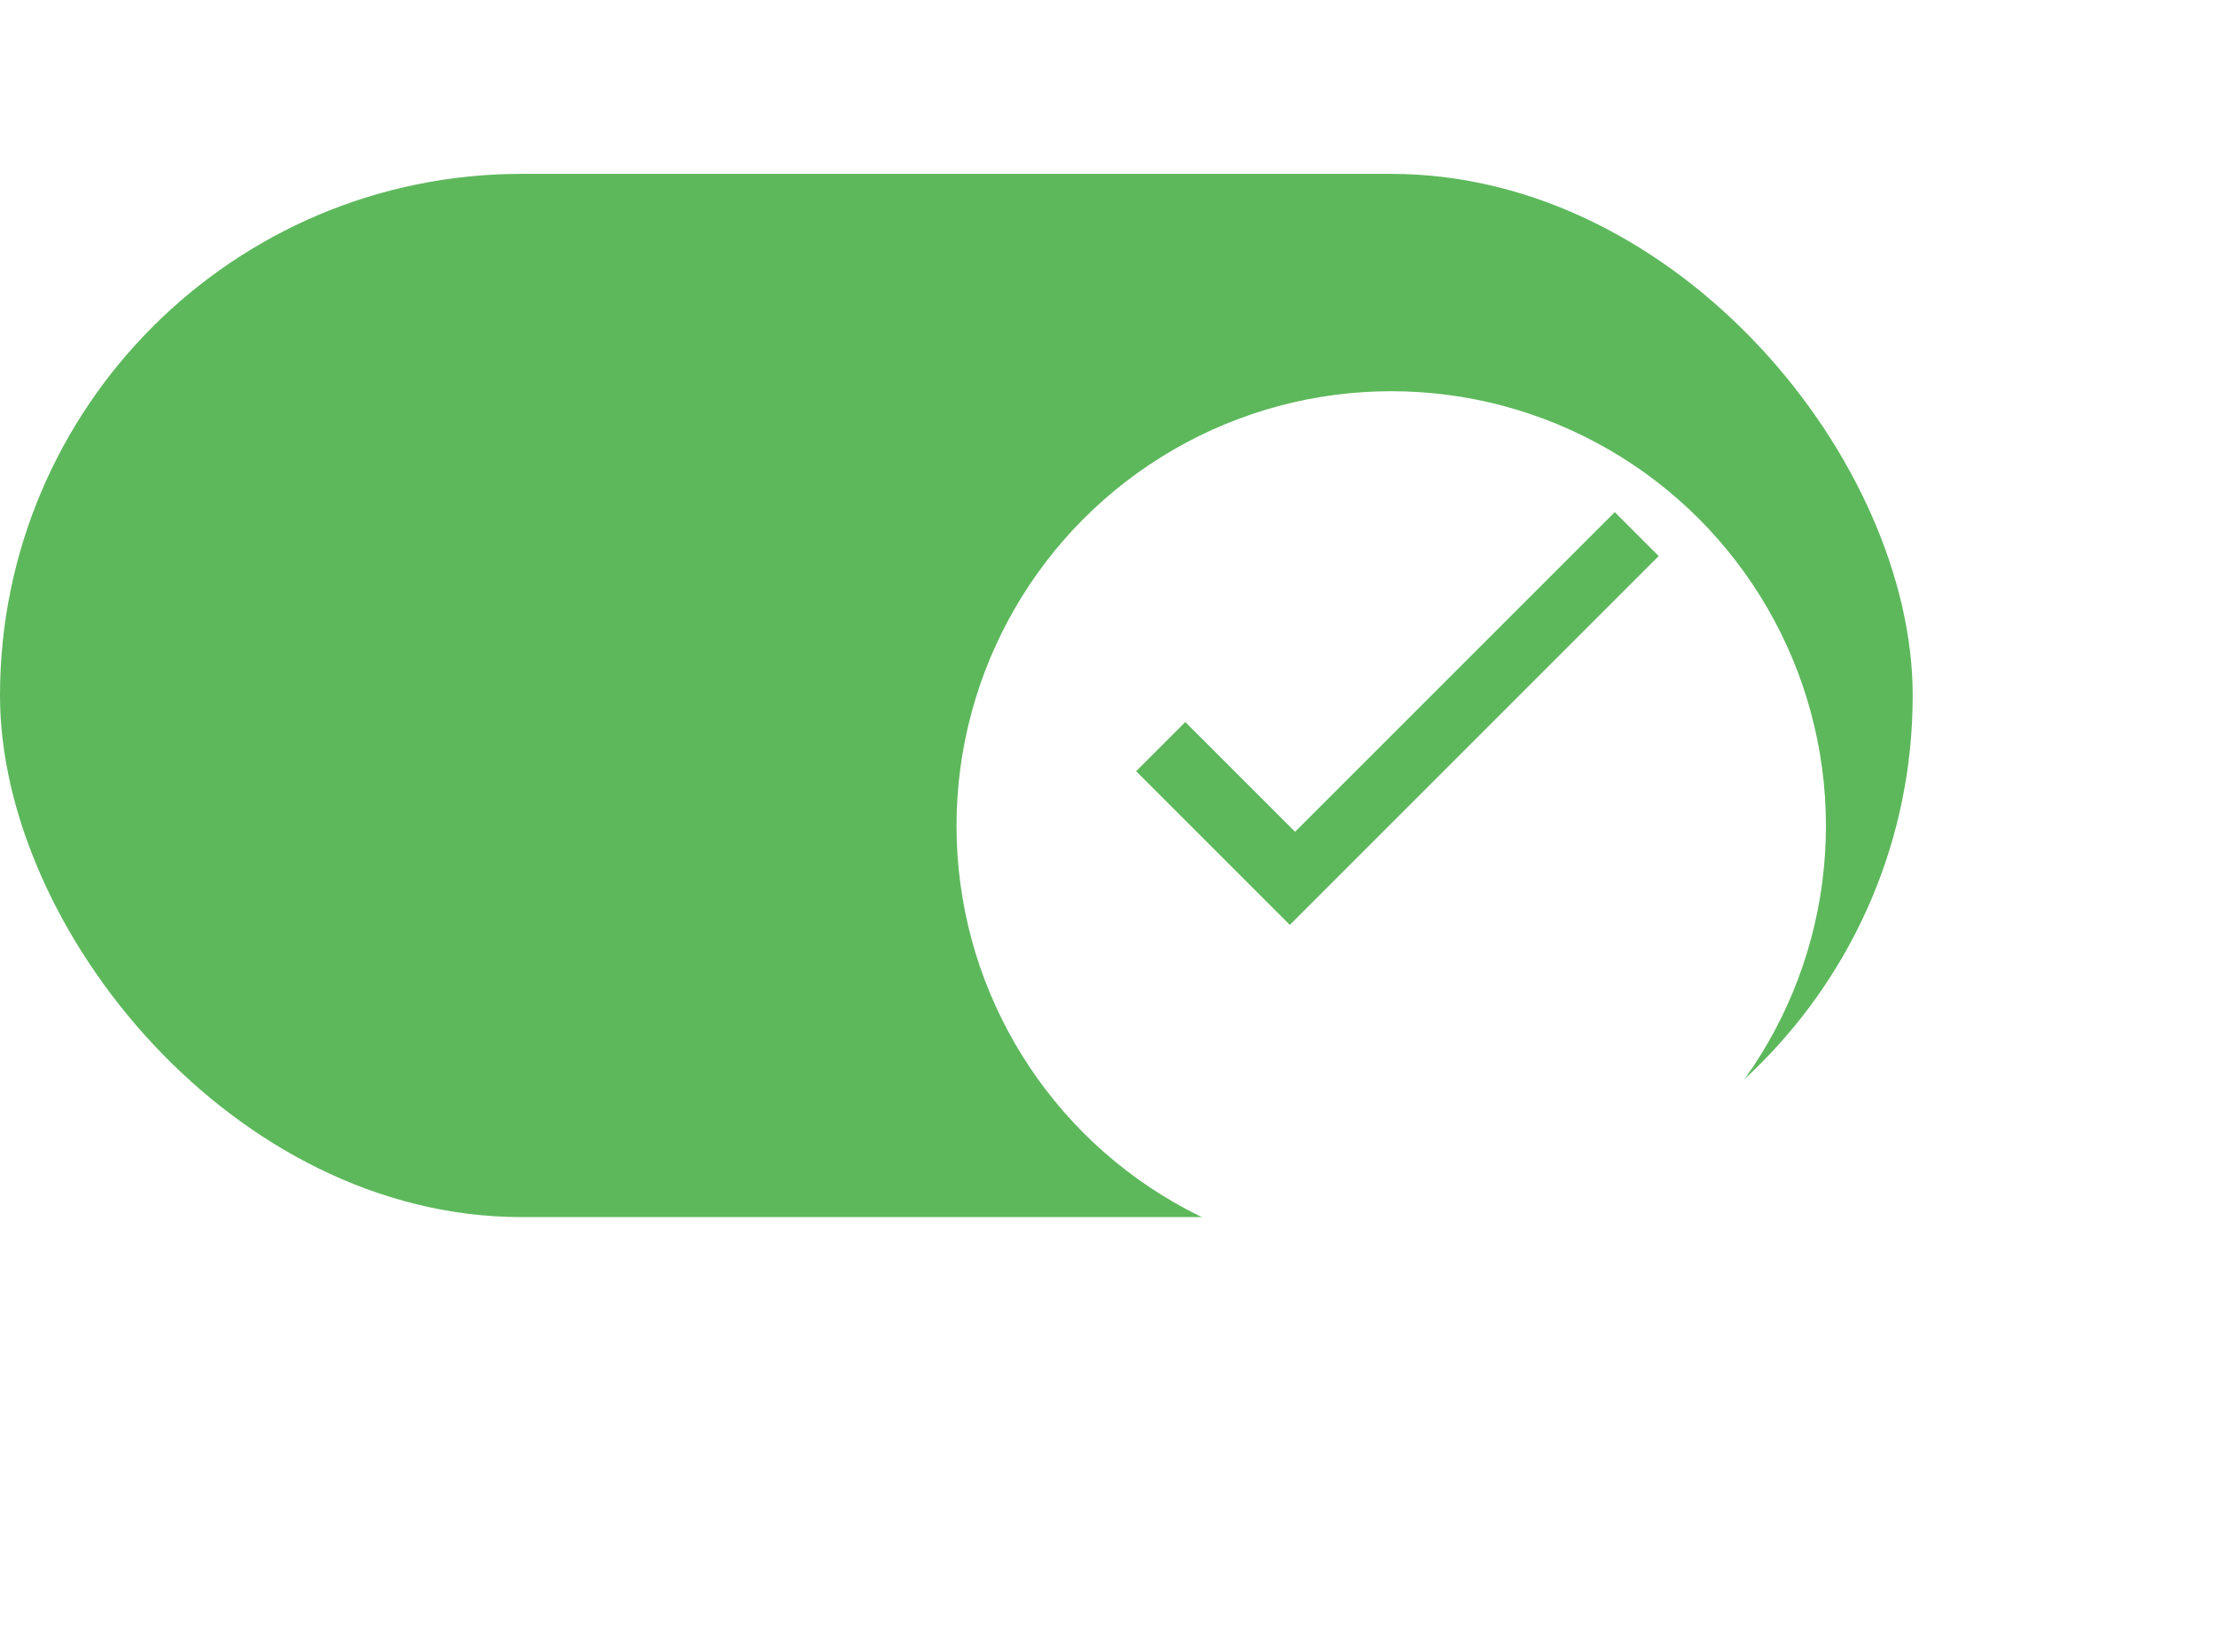 <svg xmlns="http://www.w3.org/2000/svg" xmlns:xlink="http://www.w3.org/1999/xlink" width="51" height="38" viewBox="0 0 51 38">
  <defs>
    <filter id="Ellipse_40" x="13" y="0" width="38" height="38" filterUnits="userSpaceOnUse">
      <feOffset dy="3" input="SourceAlpha"/>
      <feGaussianBlur stdDeviation="3" result="blur"/>
      <feFlood flood-opacity="0.161"/>
      <feComposite operator="in" in2="blur"/>
      <feComposite in="SourceGraphic"/>
    </filter>
  </defs>
  <g id="Switch" transform="translate(-153.086 -353)">
    <rect id="Rectangle_17075" data-name="Rectangle 17075" width="44" height="24" rx="12" transform="translate(153.086 357)" fill="#5db85c"/>
    <g id="Group_8716" data-name="Group 8716">
      <g transform="matrix(1, 0, 0, 1, 153.09, 353)" filter="url(#Ellipse_40)">
        <circle id="Ellipse_40-2" data-name="Ellipse 40" cx="10" cy="10" r="10" transform="translate(22 6)" fill="#fff"/>
      </g>
      <path id="ico-switch" d="M-4322,6168v-1.6h3.571V6156H-4317v12Z" transform="translate(7596.772 -934.577) rotate(45)" fill="#5db85c"/>
    </g>
  </g>
</svg>
